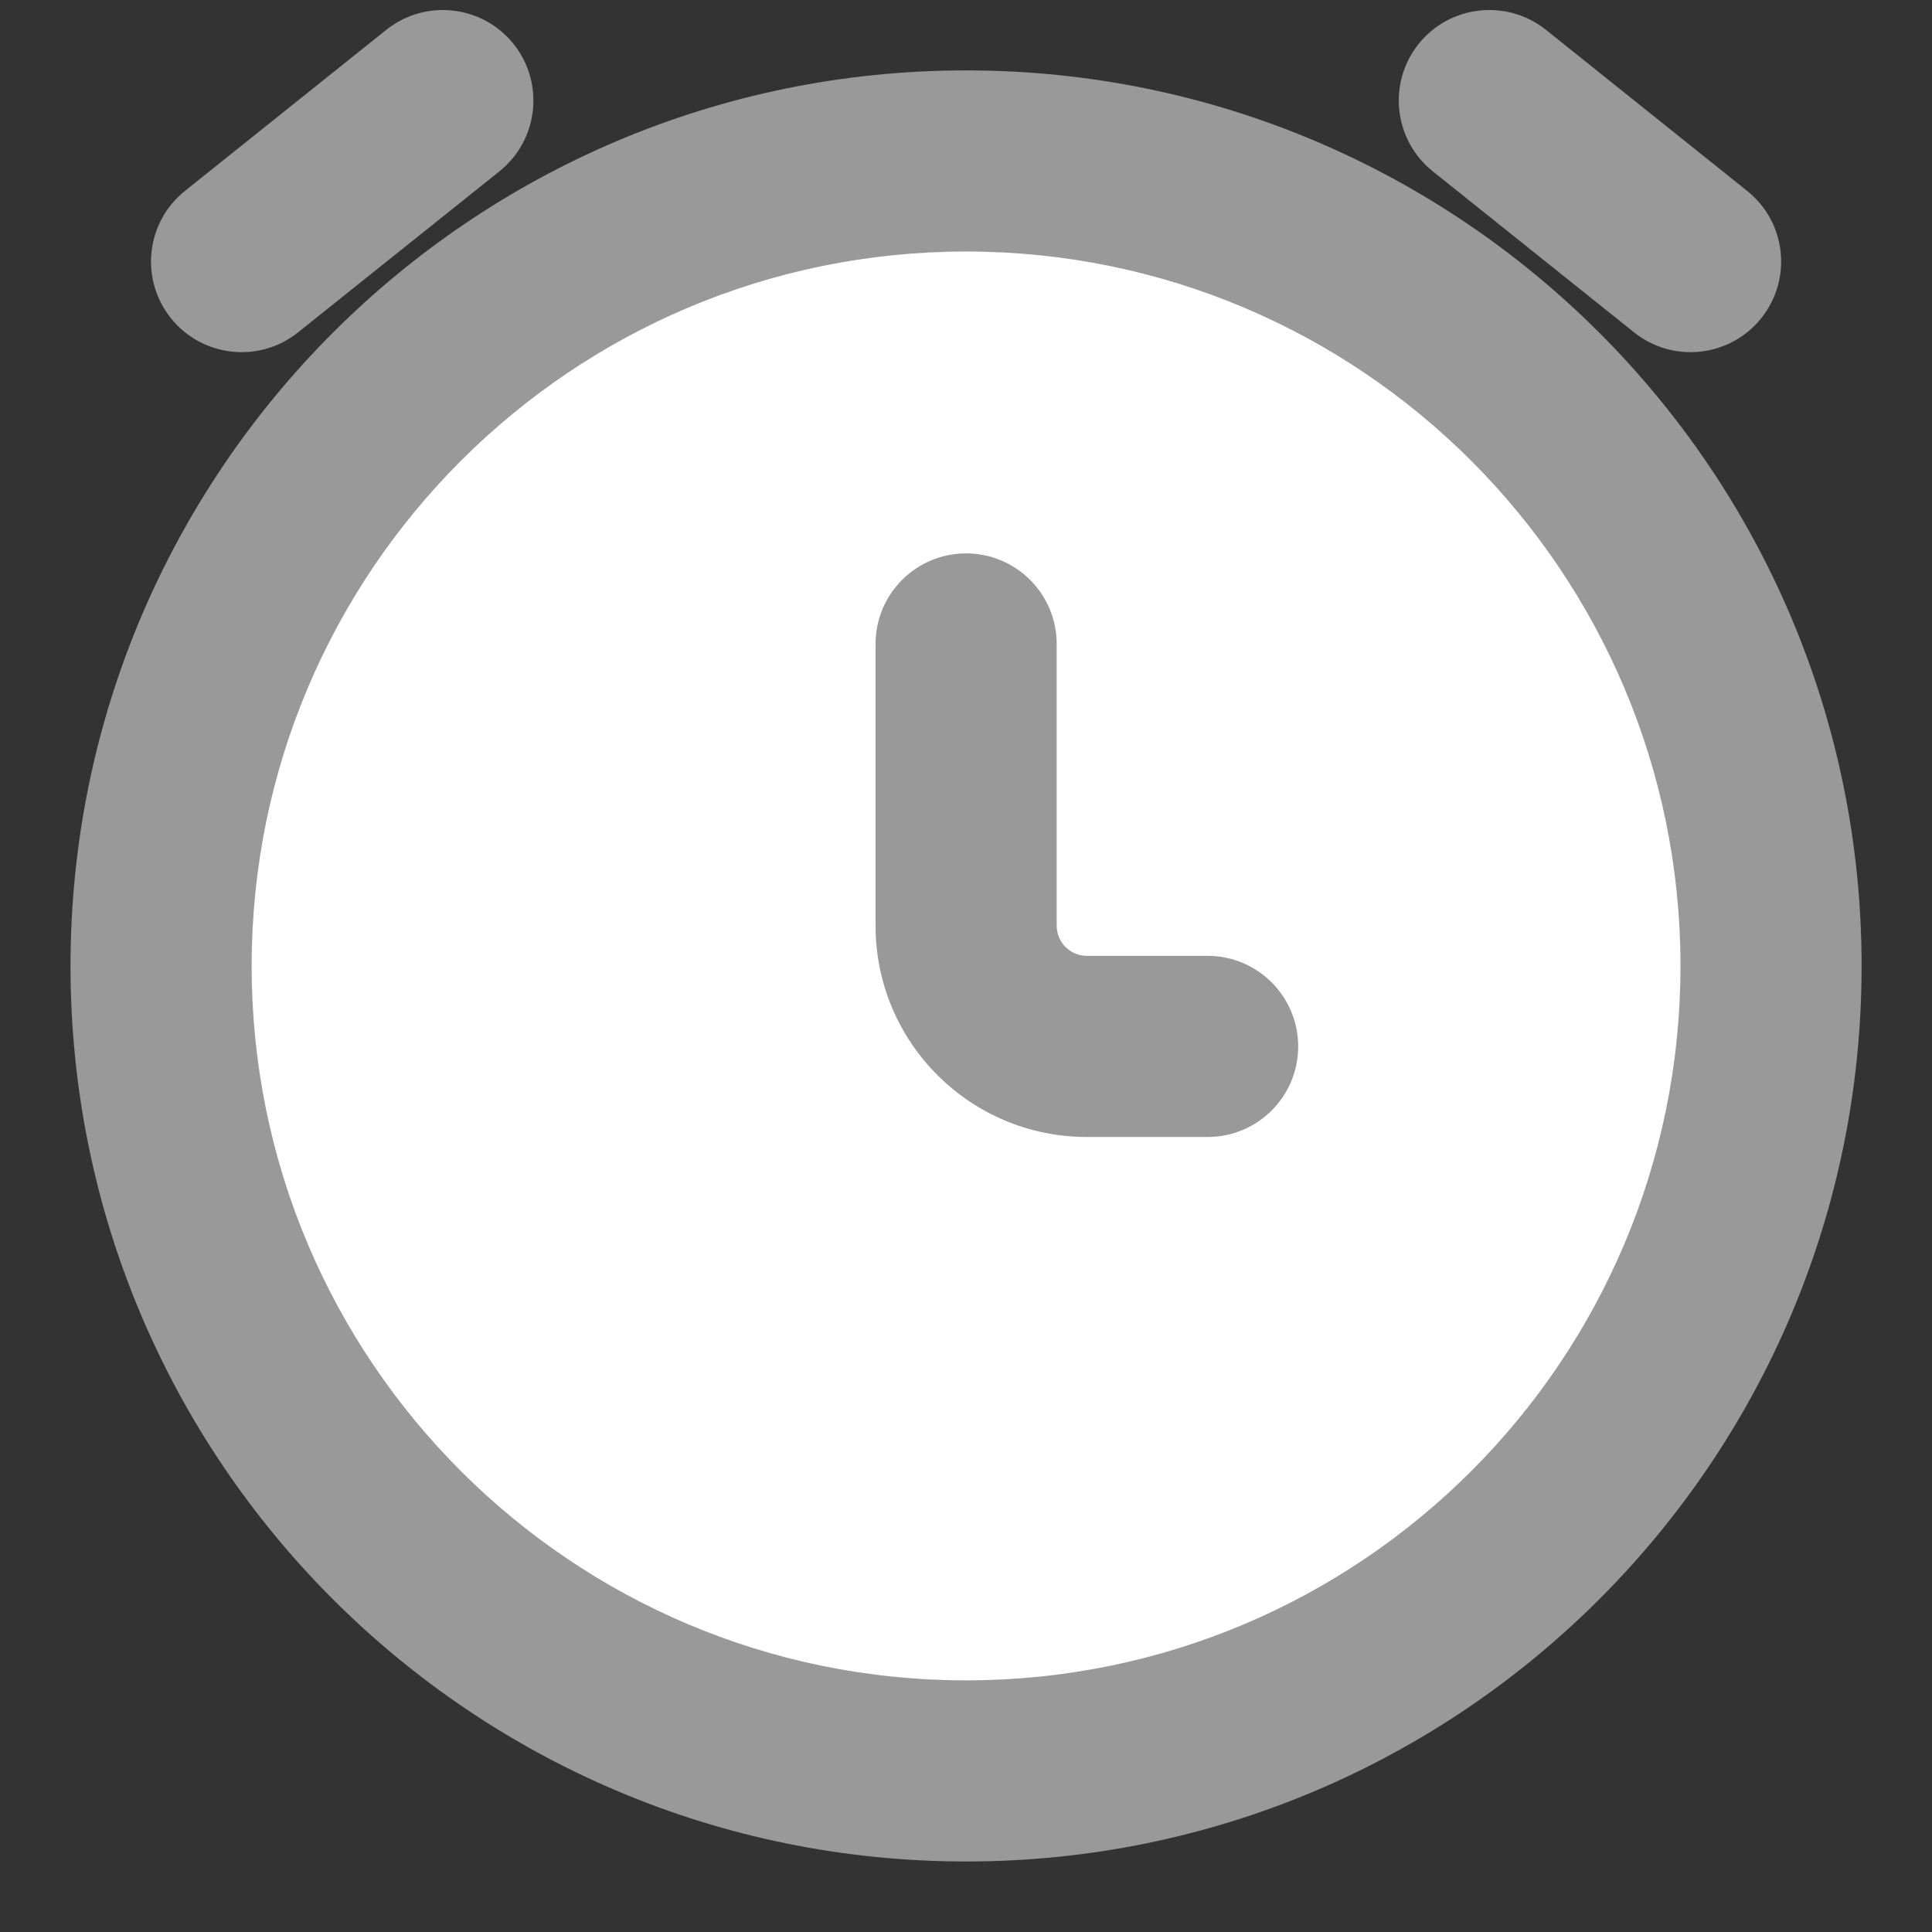 <svg width="16" height="16" viewBox="0 0 16 16" fill="none" xmlns="http://www.w3.org/2000/svg">
<rect x="0" y="0" width="16" height="16" fill="#333333" stroke="none"/>
<path d="M14.667 8C14.667 11.682 11.682 14.666 8.001 14.666C4.319 14.666 1.334 11.682 1.334 8C1.334 4.318 4.319 1.333 8.001 1.333C11.682 1.333 14.667 4.318 14.667 8Z" fill="white"/>
<path d="M8.751 5.333C8.751 4.919 8.415 4.583 8.001 4.583C7.586 4.583 7.251 4.919 7.251 5.333L8.751 5.333ZM10.001 9.416C10.415 9.416 10.751 9.081 10.751 8.666C10.751 8.252 10.415 7.916 10.001 7.916V9.416ZM1.532 1.581C1.209 1.839 1.156 2.311 1.415 2.635C1.674 2.958 2.146 3.011 2.469 2.752L1.532 1.581ZM4.136 1.419C4.459 1.16 4.512 0.688 4.253 0.364C3.994 0.041 3.522 -0.011 3.199 0.247L4.136 1.419ZM13.532 2.752C13.856 3.011 14.328 2.958 14.586 2.635C14.845 2.311 14.793 1.839 14.469 1.581L13.532 2.752ZM12.803 0.247C12.479 -0.011 12.007 0.041 11.748 0.364C11.49 0.688 11.542 1.16 11.866 1.419L12.803 0.247ZM8.001 7.666H7.251H8.001ZM7.251 5.333L7.251 7.666L8.751 7.666L8.751 5.333L7.251 5.333ZM13.917 8C13.917 11.267 11.268 13.916 8.001 13.916V15.416C12.097 15.416 15.417 12.096 15.417 8H13.917ZM8.001 13.916C4.733 13.916 2.084 11.267 2.084 8H0.584C0.584 12.096 3.905 15.416 8.001 15.416V13.916ZM2.084 8C2.084 4.732 4.733 2.083 8.001 2.083V0.583C3.905 0.583 0.584 3.904 0.584 8H2.084ZM8.001 2.083C11.268 2.083 13.917 4.732 13.917 8H15.417C15.417 3.904 12.097 0.583 8.001 0.583V2.083ZM2.469 2.752L4.136 1.419L3.199 0.247L1.532 1.581L2.469 2.752ZM14.469 1.581L12.803 0.247L11.866 1.419L13.532 2.752L14.469 1.581ZM9.001 9.416H10.001V7.916H9.001V9.416ZM7.251 7.666C7.251 8.633 8.034 9.416 9.001 9.416V7.916C8.863 7.916 8.751 7.804 8.751 7.666L7.251 7.666Z" fill="#999999"/>
</svg>
